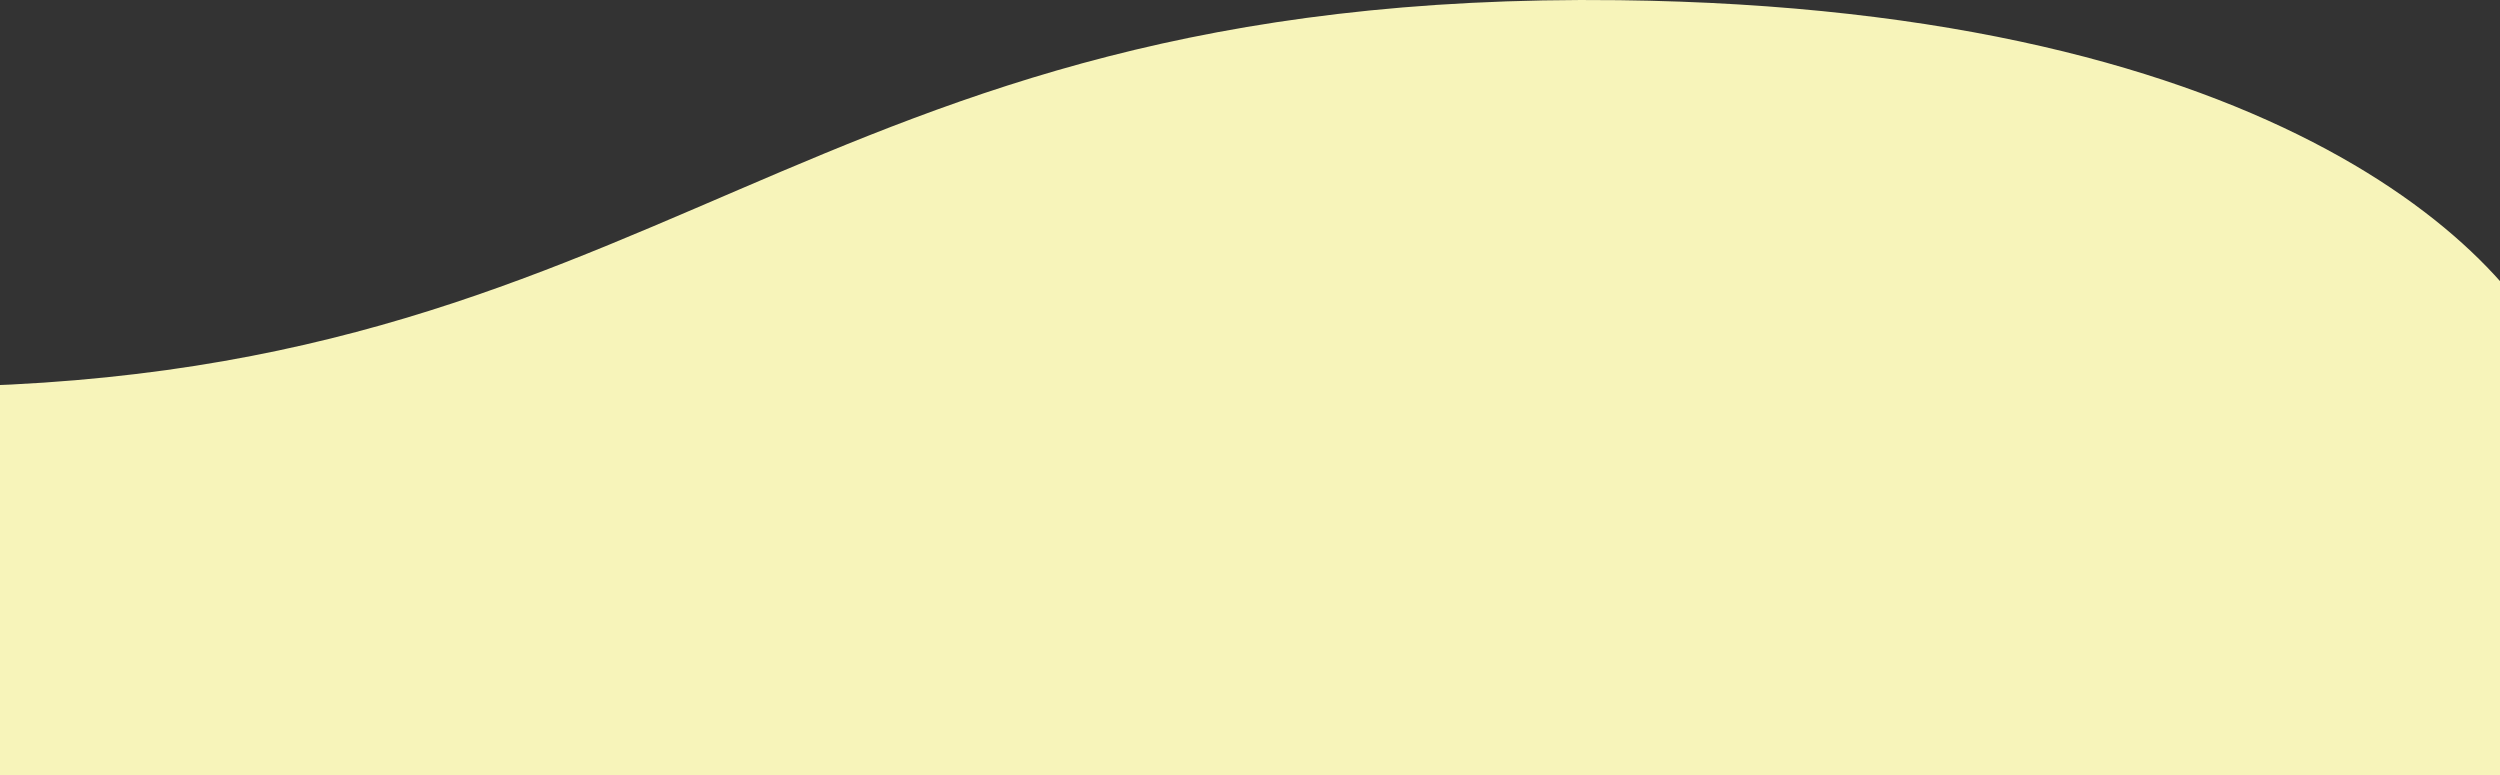 <svg width="1512" height="469" viewBox="0 0 1512 469" fill="none" xmlns="http://www.w3.org/2000/svg">
<rect x="0" y="0" width="1512" height="469" fill="#333333" stroke="none"/>
<g clip-path="url(#clip0_228_3)">
<path d="M-56 1504.5V234.111C407 234.111 476 -5.889 979 0.111C1381.4 4.911 1528 158.111 1551 234.111V1504.5H-56Z" fill="#F7F4BA"/>
</g>
<defs>
<clipPath id="clip0_228_3">
<rect width="1512" height="469" fill="white"/>
</clipPath>
</defs>
</svg>
